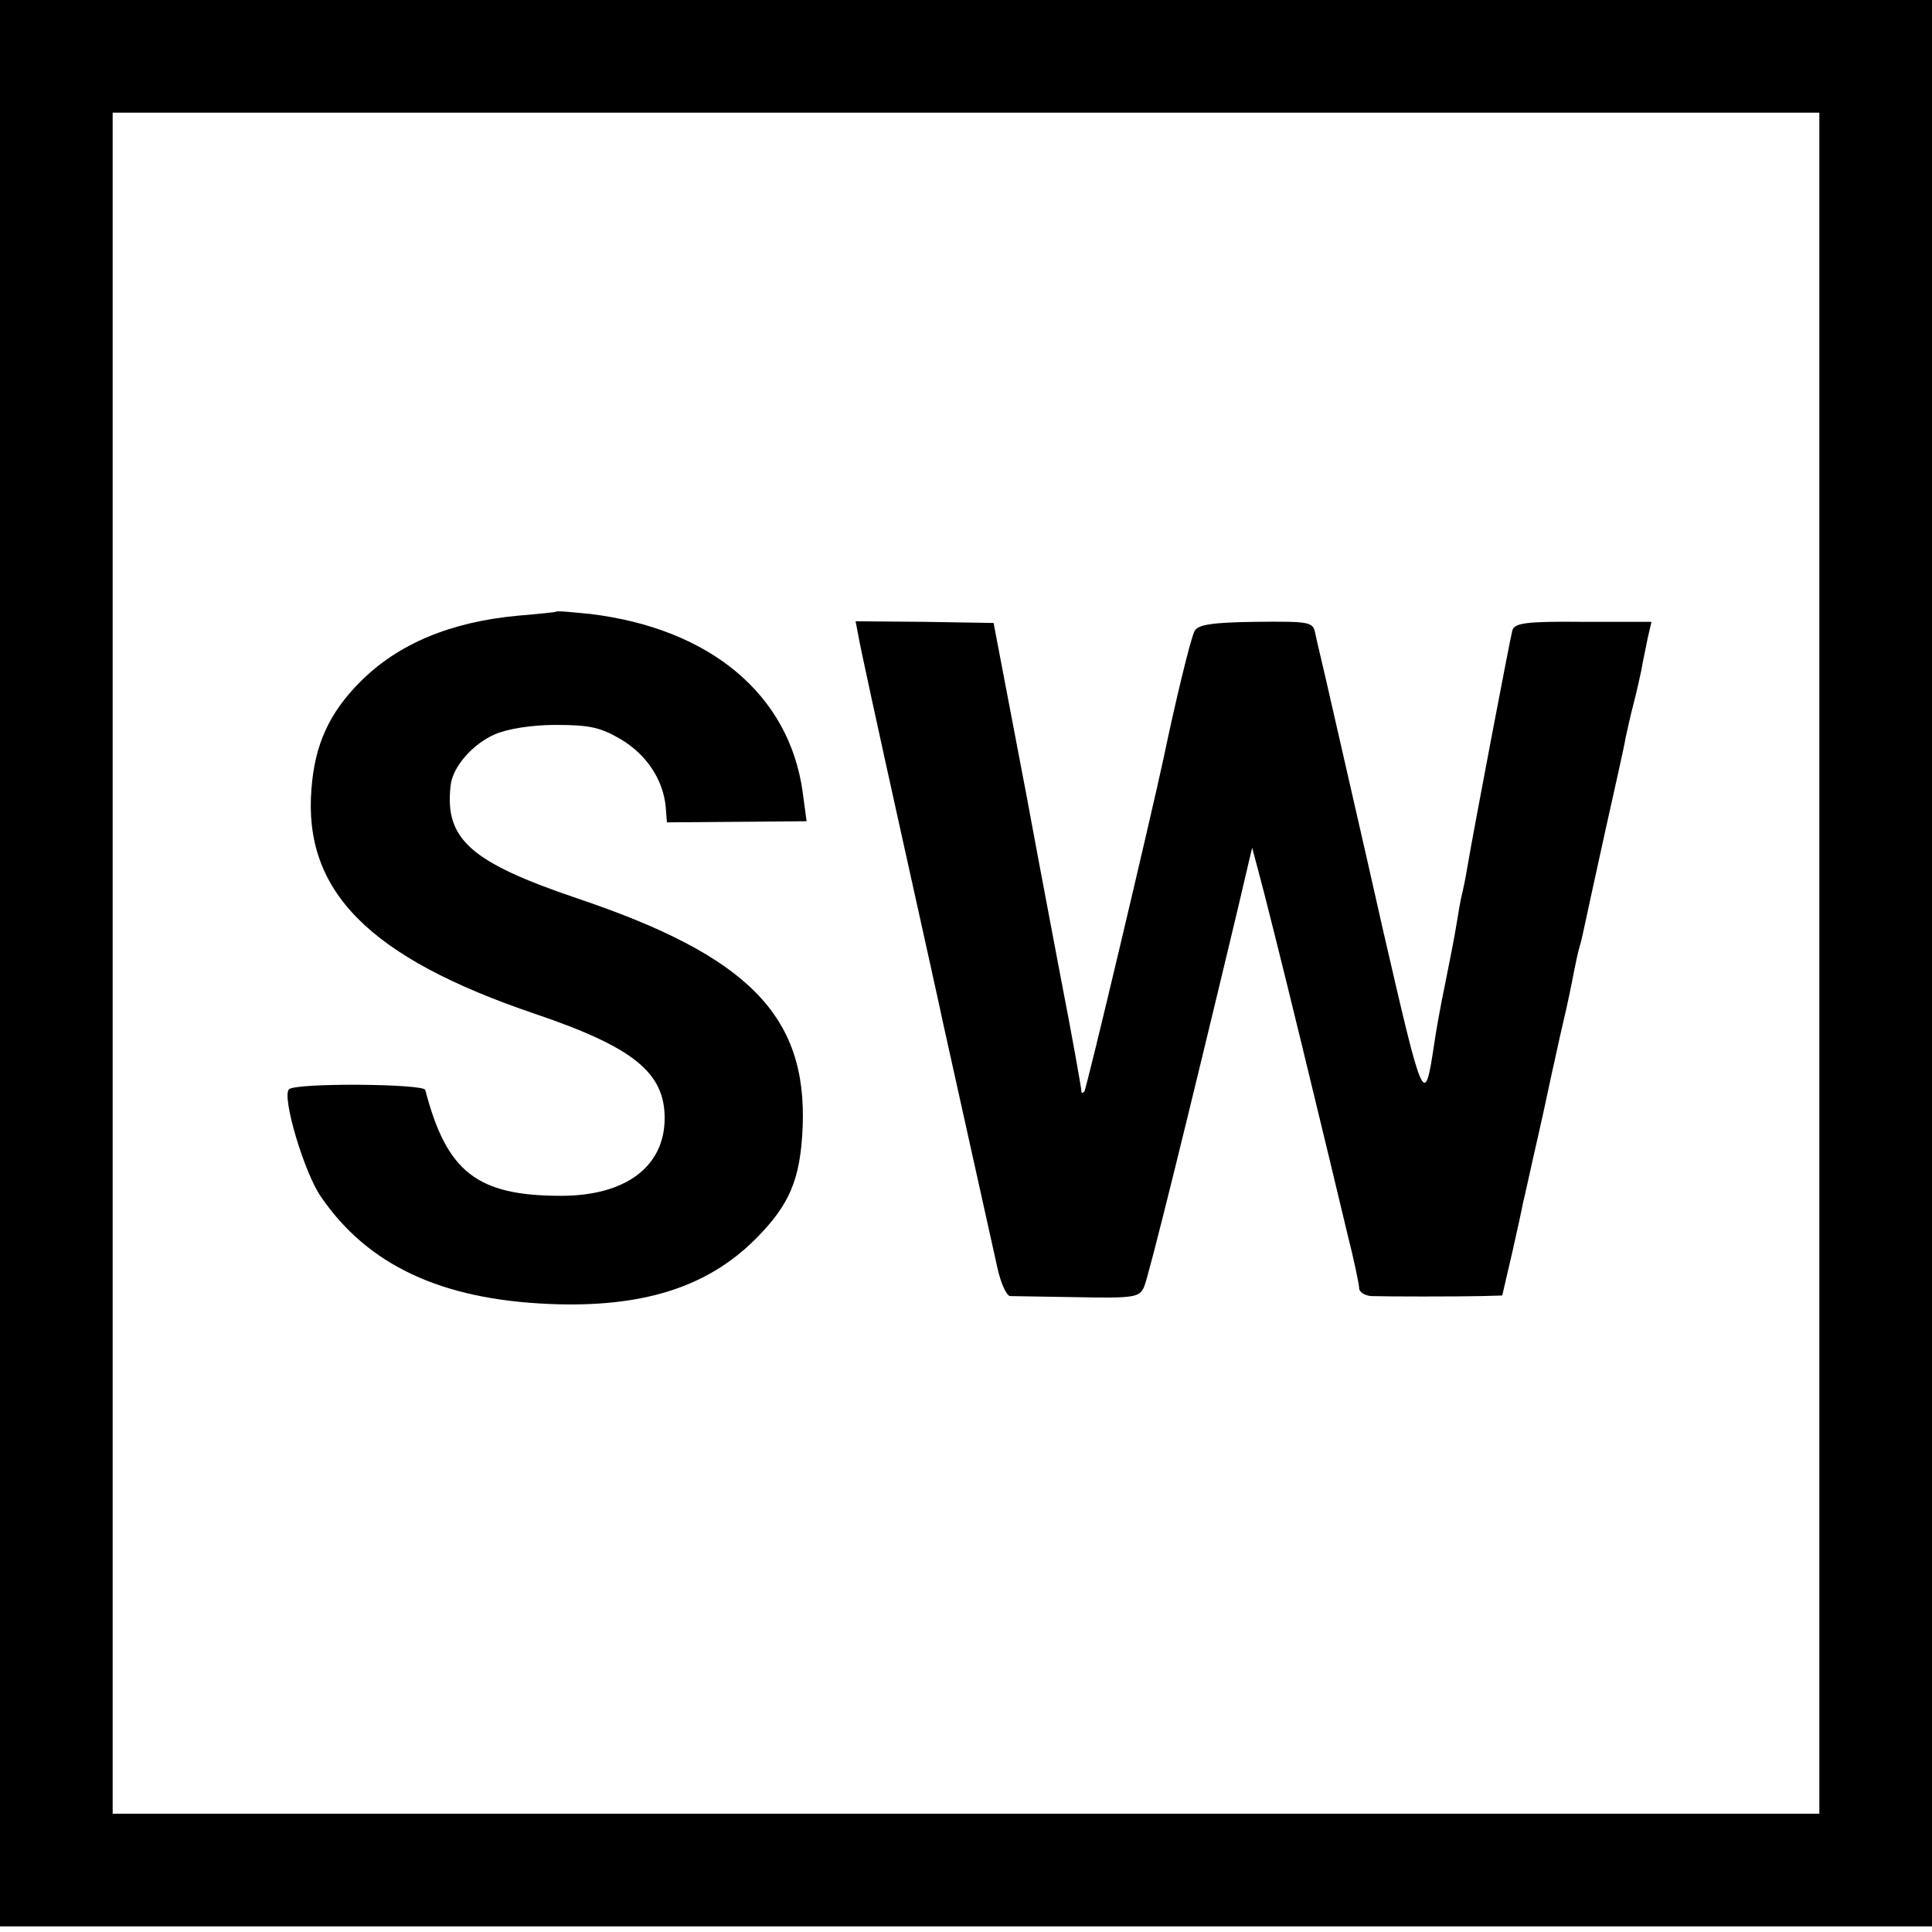 <?xml version="1.0" standalone="no"?>
<!DOCTYPE svg PUBLIC "-//W3C//DTD SVG 20010904//EN"
 "http://www.w3.org/TR/2001/REC-SVG-20010904/DTD/svg10.dtd">
<svg version="1.0" xmlns="http://www.w3.org/2000/svg"
 width="343pt" height="343pt" viewBox="0 0 343 343"
 preserveAspectRatio="xMidYMid meet">
<g transform="translate(0,343) scale(0.1,-0.1)"
fill="#000000" stroke="none">
<path d="M0 1720 l0 -1710 1715 0 1715 0 0 1710 0 1710 -1715 0 -1715 0 0
-1710z m3230 0 l0 -1510 -1515 0 -1515 0 0 1510 0 1510 1515 0 1515 0 0 -1510z"/>
<path d="M987 2344 c-1 -1 -31 -4 -67 -7 -120 -11 -213 -50 -280 -117 -55 -55
-81 -111 -87 -190 -15 -182 102 -300 397 -400 174 -59 230 -104 230 -185 0
-86 -69 -138 -184 -138 -149 0 -203 42 -241 188 -3 11 -231 13 -242 1 -13 -13
27 -148 57 -191 83 -121 213 -182 405 -190 164 -7 280 29 366 115 61 61 80
106 84 199 8 198 -97 304 -400 406 -189 64 -236 105 -225 200 3 33 39 74 78
91 22 10 66 17 108 17 60 0 80 -4 117 -26 45 -27 75 -72 79 -121 l2 -26 124 1
124 1 -7 52 c-24 173 -164 290 -377 316 -32 3 -59 6 -61 4z"/>
<path d="M1524 2301 c2 -14 36 -170 75 -346 39 -176 73 -329 75 -340 6 -26 83
-375 97 -437 6 -27 16 -48 22 -49 7 0 61 -1 121 -2 100 -2 109 0 117 18 8 17
79 305 165 665 l27 115 12 -45 c7 -25 41 -160 75 -300 34 -140 71 -293 82
-340 12 -47 21 -91 21 -97 0 -7 10 -13 21 -14 29 -1 153 -1 197 0 l36 1 17 73
c9 39 18 81 20 92 3 11 14 63 26 115 12 52 23 106 26 119 3 12 11 51 19 85 8
33 16 73 19 89 3 15 7 35 10 45 3 9 7 28 10 42 3 14 19 88 36 165 17 77 34
151 36 165 3 14 9 41 14 60 5 19 11 46 14 60 2 14 8 39 11 56 l7 30 -121 0
c-101 1 -122 -2 -126 -15 -4 -15 -67 -345 -80 -421 -3 -19 -8 -42 -10 -50 -2
-8 -6 -31 -9 -50 -3 -19 -12 -66 -20 -105 -8 -38 -17 -88 -20 -110 -17 -113
-19 -107 -90 201 -37 165 -79 346 -92 404 -13 58 -27 115 -29 126 -4 20 -10
21 -106 20 -77 -1 -102 -5 -108 -16 -7 -12 -35 -129 -55 -225 -23 -107 -137
-589 -141 -593 -3 -3 -5 -3 -5 0 0 5 -17 101 -35 193 -3 17 -32 167 -63 335
l-58 304 -122 2 -123 1 5 -26z"/>
</g>
</svg>
